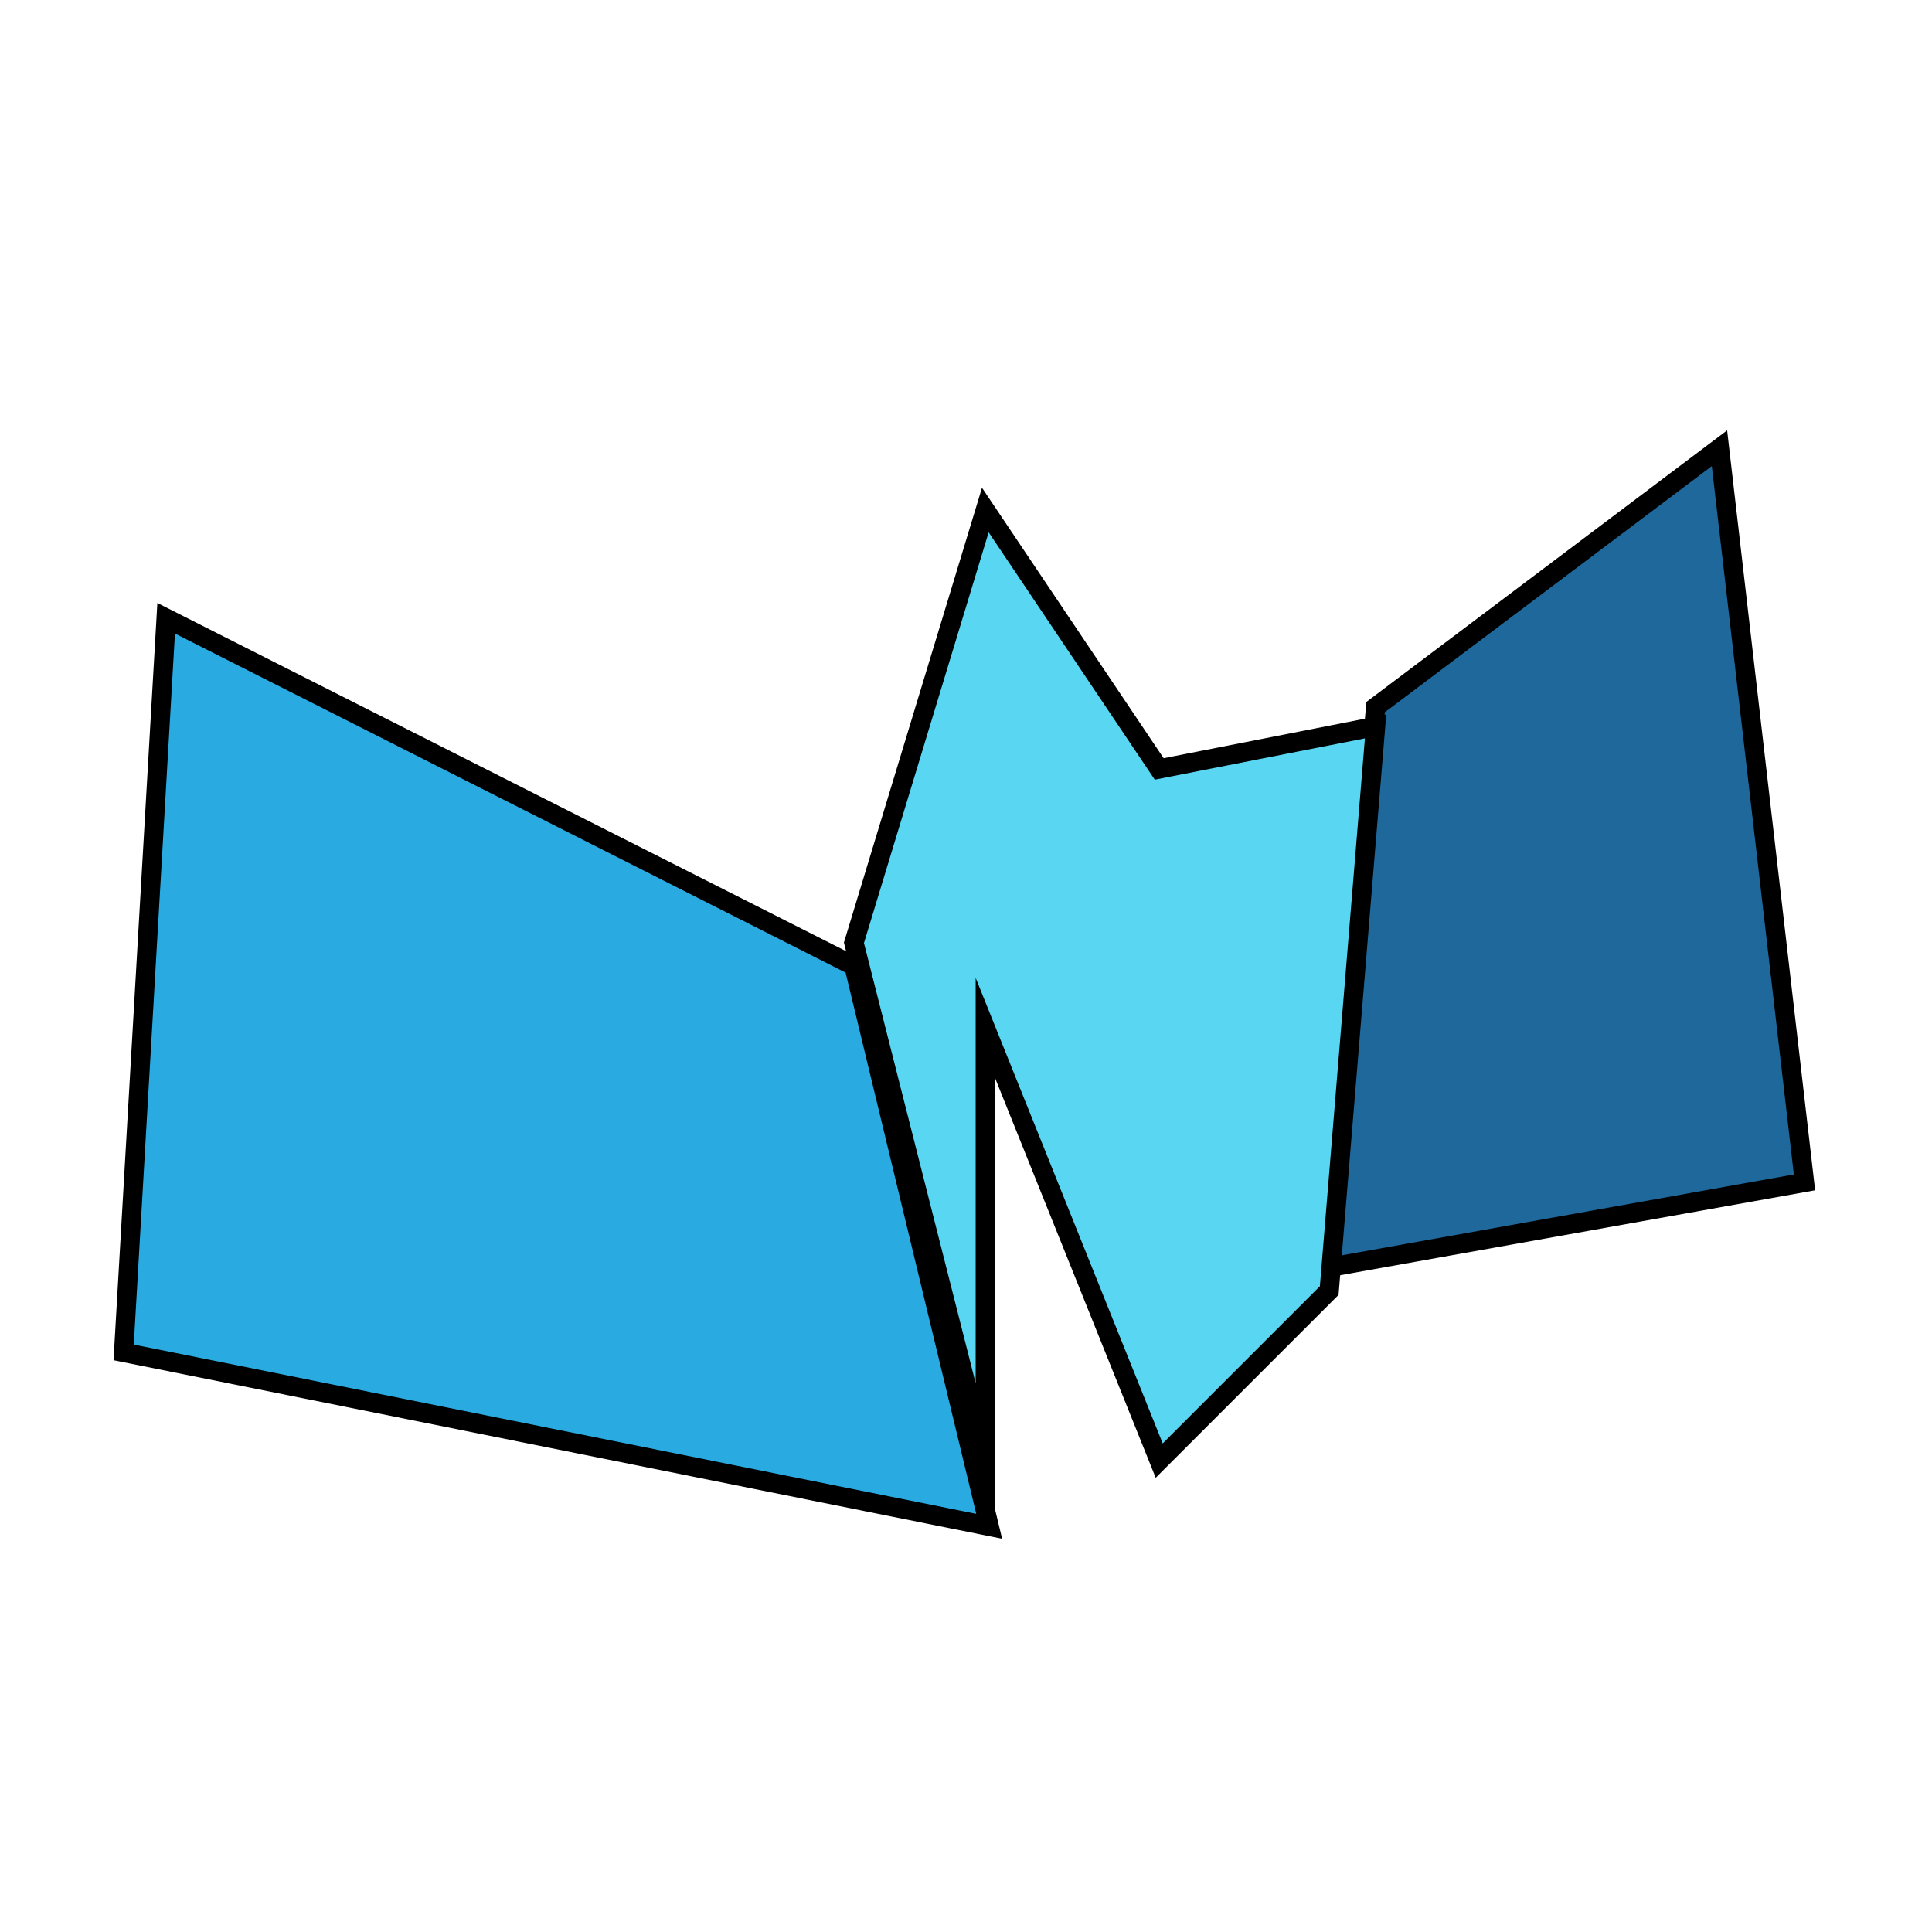 <!-- Generator: Adobe Illustrator 23.0.1, SVG Export Plug-In  -->
<svg version="1.1" xmlns="http://www.w3.org/2000/svg" xmlns:xlink="http://www.w3.org/1999/xlink" x="0px" y="0px" width="50px"
	 height="50px" viewBox="0 0 50 50" style="enable-background:new 0 0 50 50;" xml:space="preserve">
<style type="text/css">
	.st0{fill:#1F689B;stroke:#000000;stroke-width:0.5;stroke-miterlimit:10;}
	.st1{fill:#59D7F2;stroke:#000000;stroke-width:0.5;stroke-miterlimit:10;}
	.st2{fill:#29ABE2;stroke:#000000;stroke-width:0.5;stroke-miterlimit:10;}
</style>
<defs>
</defs>
<polyline class="st0" points="34.4,32.8 46.7,30.6 44.5,11.6 35.6,18.3 34.4,32.8 "/>
<polygon class="st1" points="22.1,24.4 25.5,13.2 30,19.9 35.6,18.8 34.4,33.4 30,37.8 25.5,26.6 25.5,37.8 "/>
<polygon class="st2" points="22.1,25 4.3,16 3.2,35 25.6,39.5 "/>
</svg>
